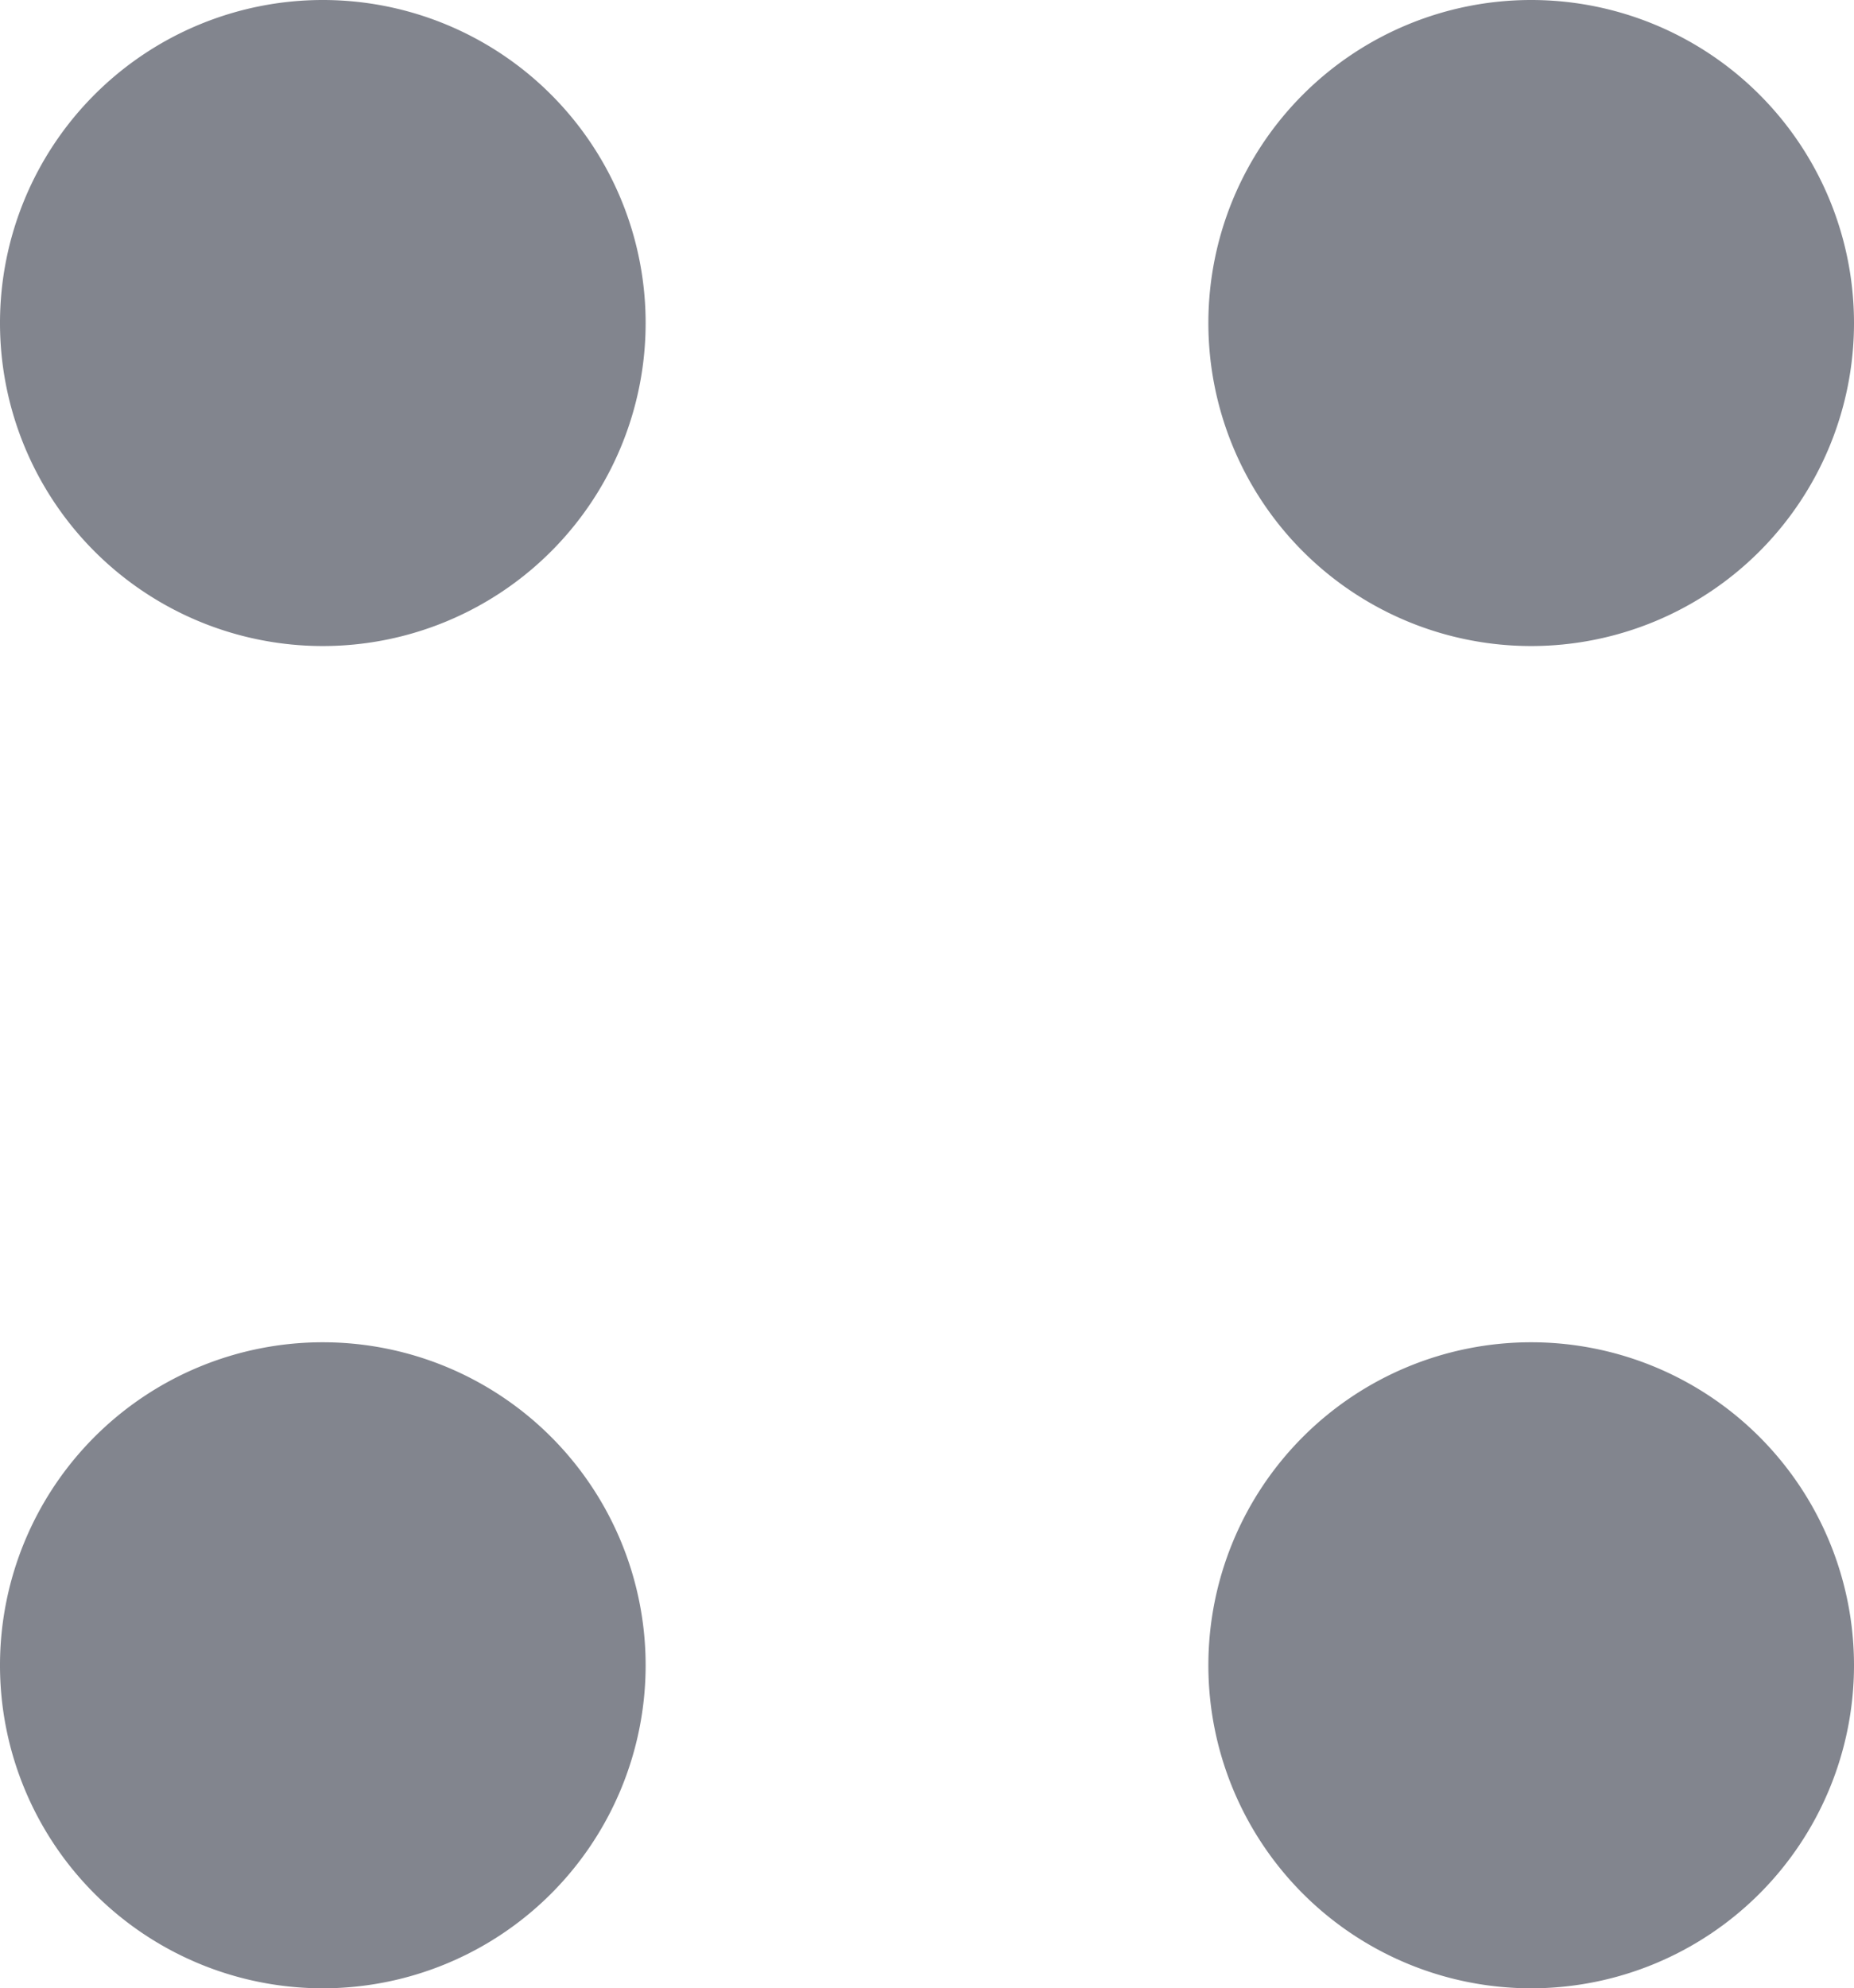 <svg id="Group_38251" data-name="Group 38251" xmlns="http://www.w3.org/2000/svg" width="17" height="18.22" viewBox="0 0 17 18.22">
  <path id="Vector" d="M5.92,2.96A2.96,2.96,0,1,1,2.96,0,2.96,2.96,0,0,1,5.92,2.96Z" transform="translate(11.08)" fill="#82858e"/>
  <path id="Vector-2" data-name="Vector" d="M5.92,2.96A2.96,2.96,0,1,1,2.96,0,2.96,2.96,0,0,1,5.92,2.96Z" fill="#82858e"/>
  <path id="Vector-3" data-name="Vector" d="M5.92,2.96A2.96,2.96,0,1,1,2.96,0,2.96,2.96,0,0,1,5.92,2.96Z" transform="translate(11.08 12.3)" fill="#82858e"/>
  <path id="Vector-4" data-name="Vector" d="M5.92,2.96A2.96,2.96,0,1,1,2.96,0,2.96,2.96,0,0,1,5.92,2.96Z" transform="translate(0 12.3)" fill="#82858e"/>
</svg>
